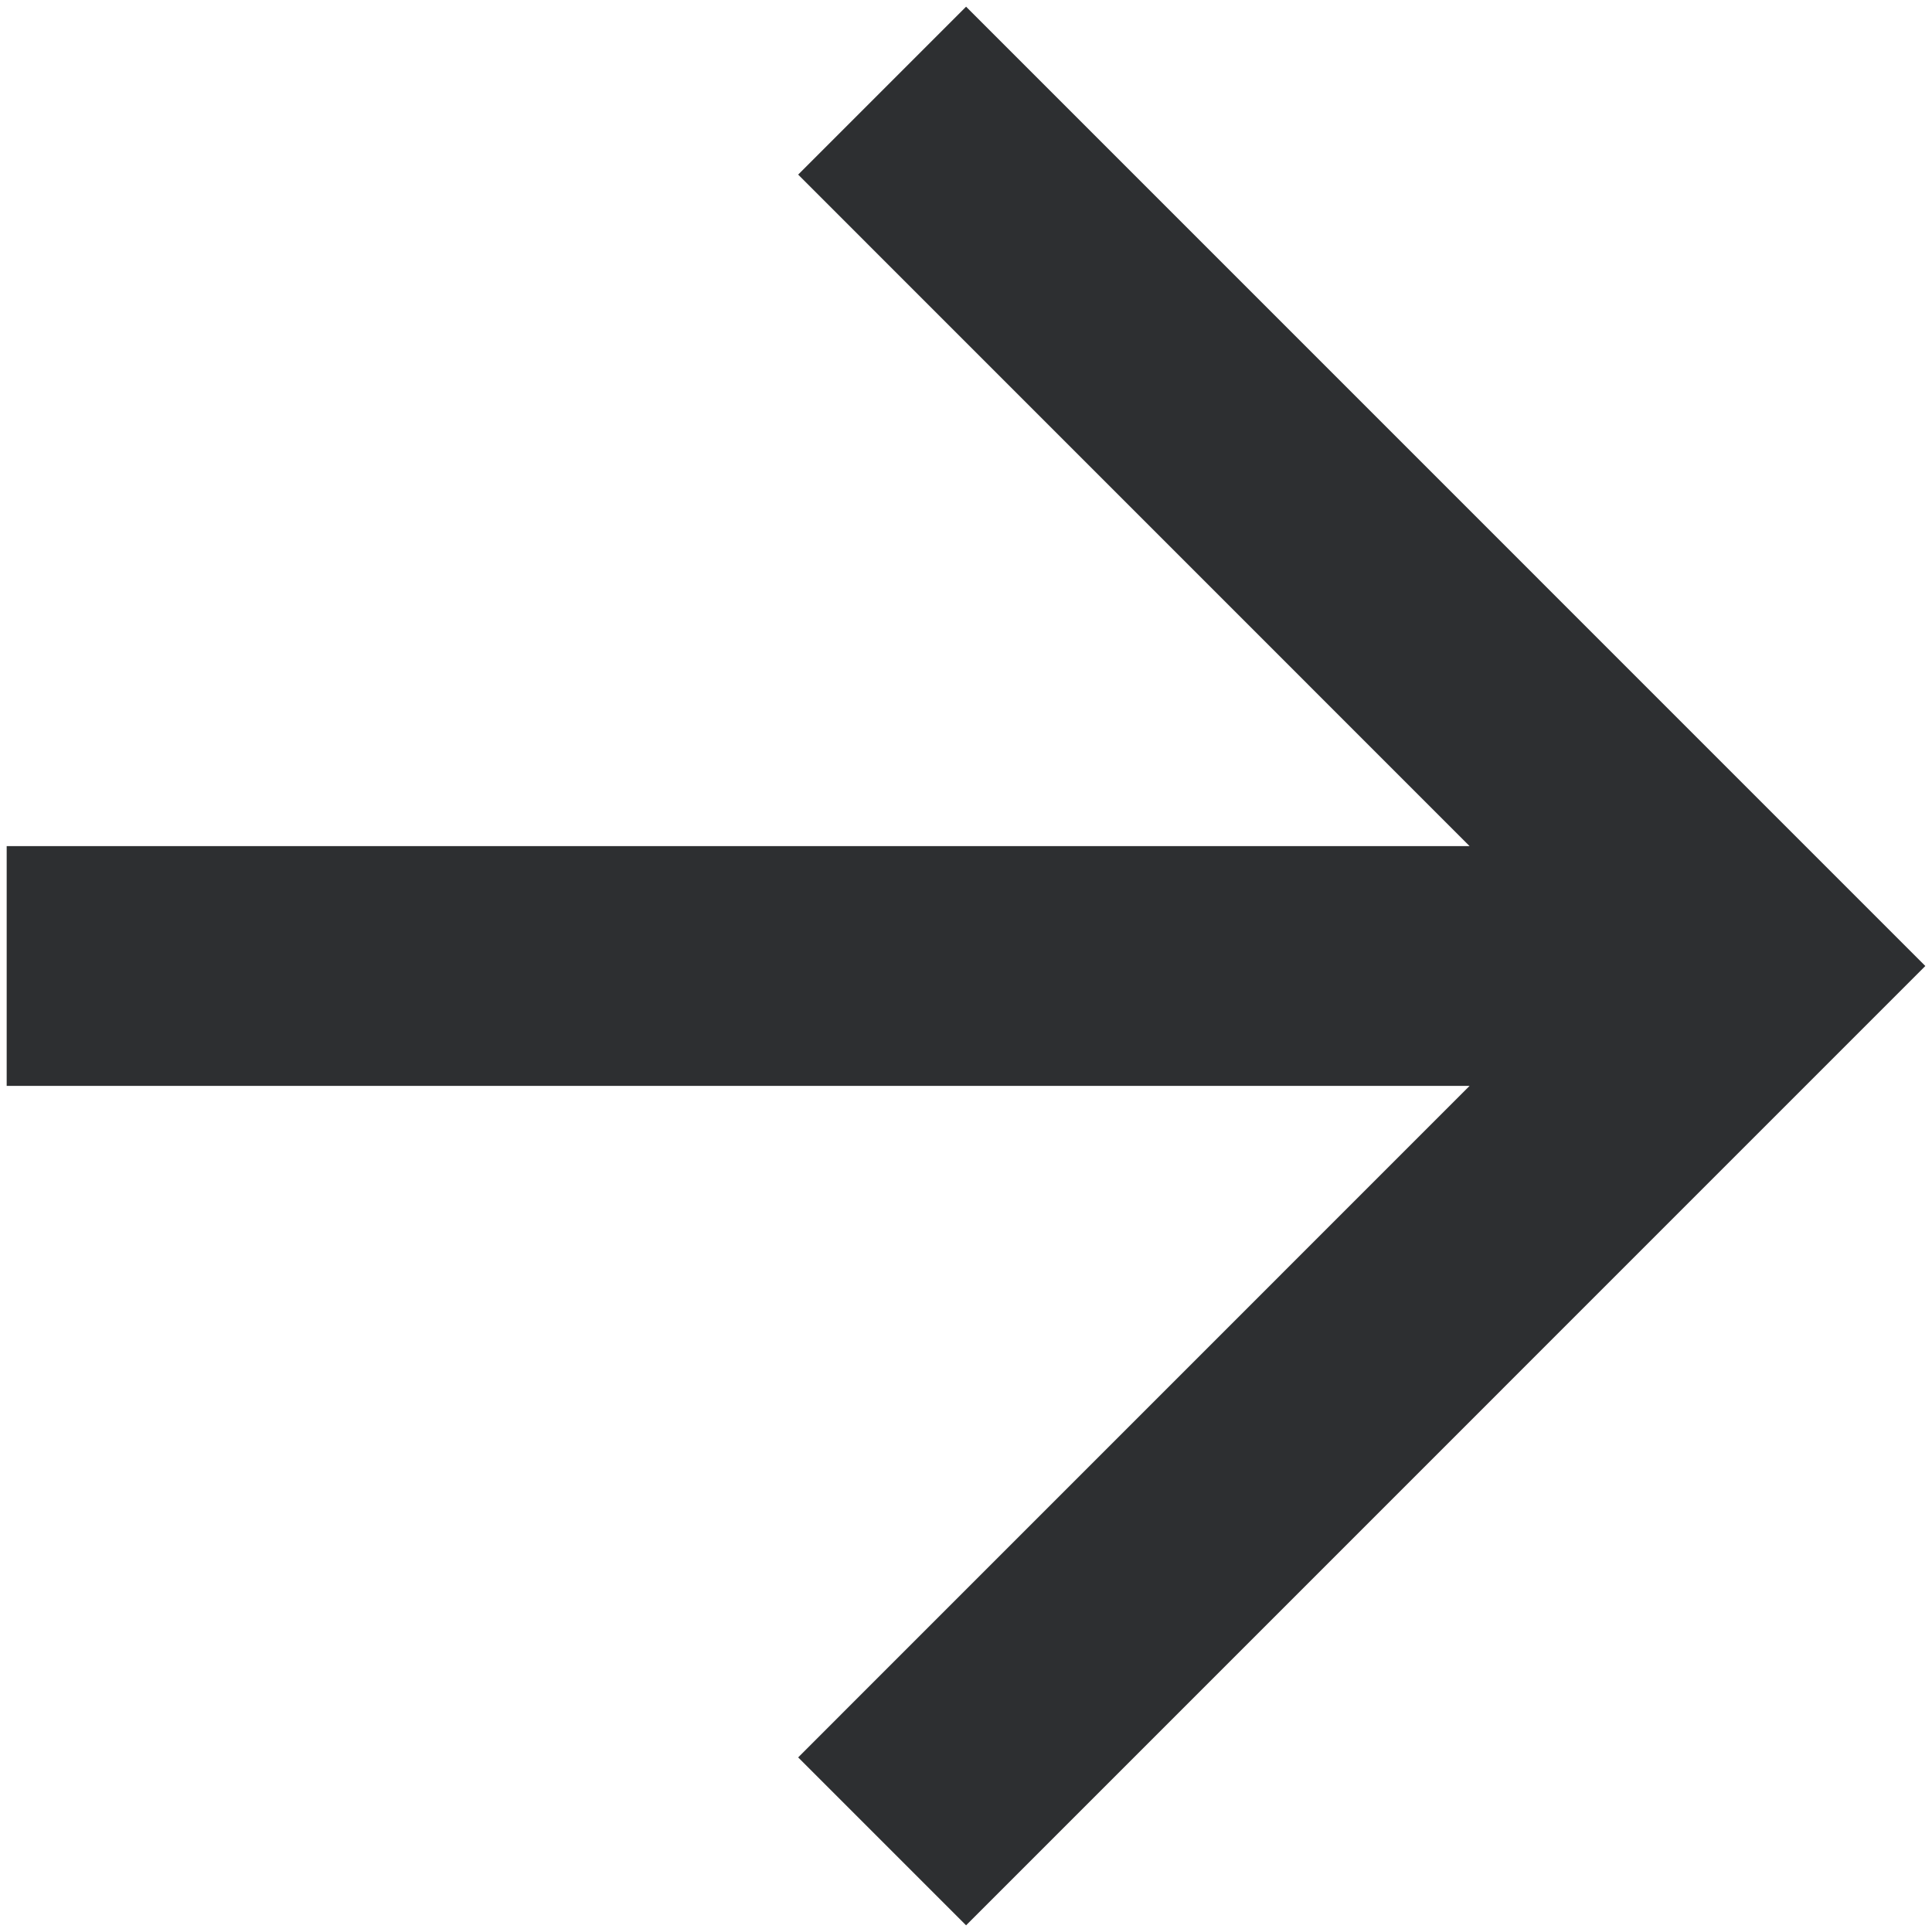 <svg width="24" height="24" viewBox="0 0 24 24" fill="none" xmlns="http://www.w3.org/2000/svg">
<path d="M0.083 10.511H18.256L9.915 2.169L12.001 0.083L23.917 12L12.001 23.917L9.915 21.831L18.256 13.489H0.083V10.511Z" fill="#2D2F31"/>
</svg>
